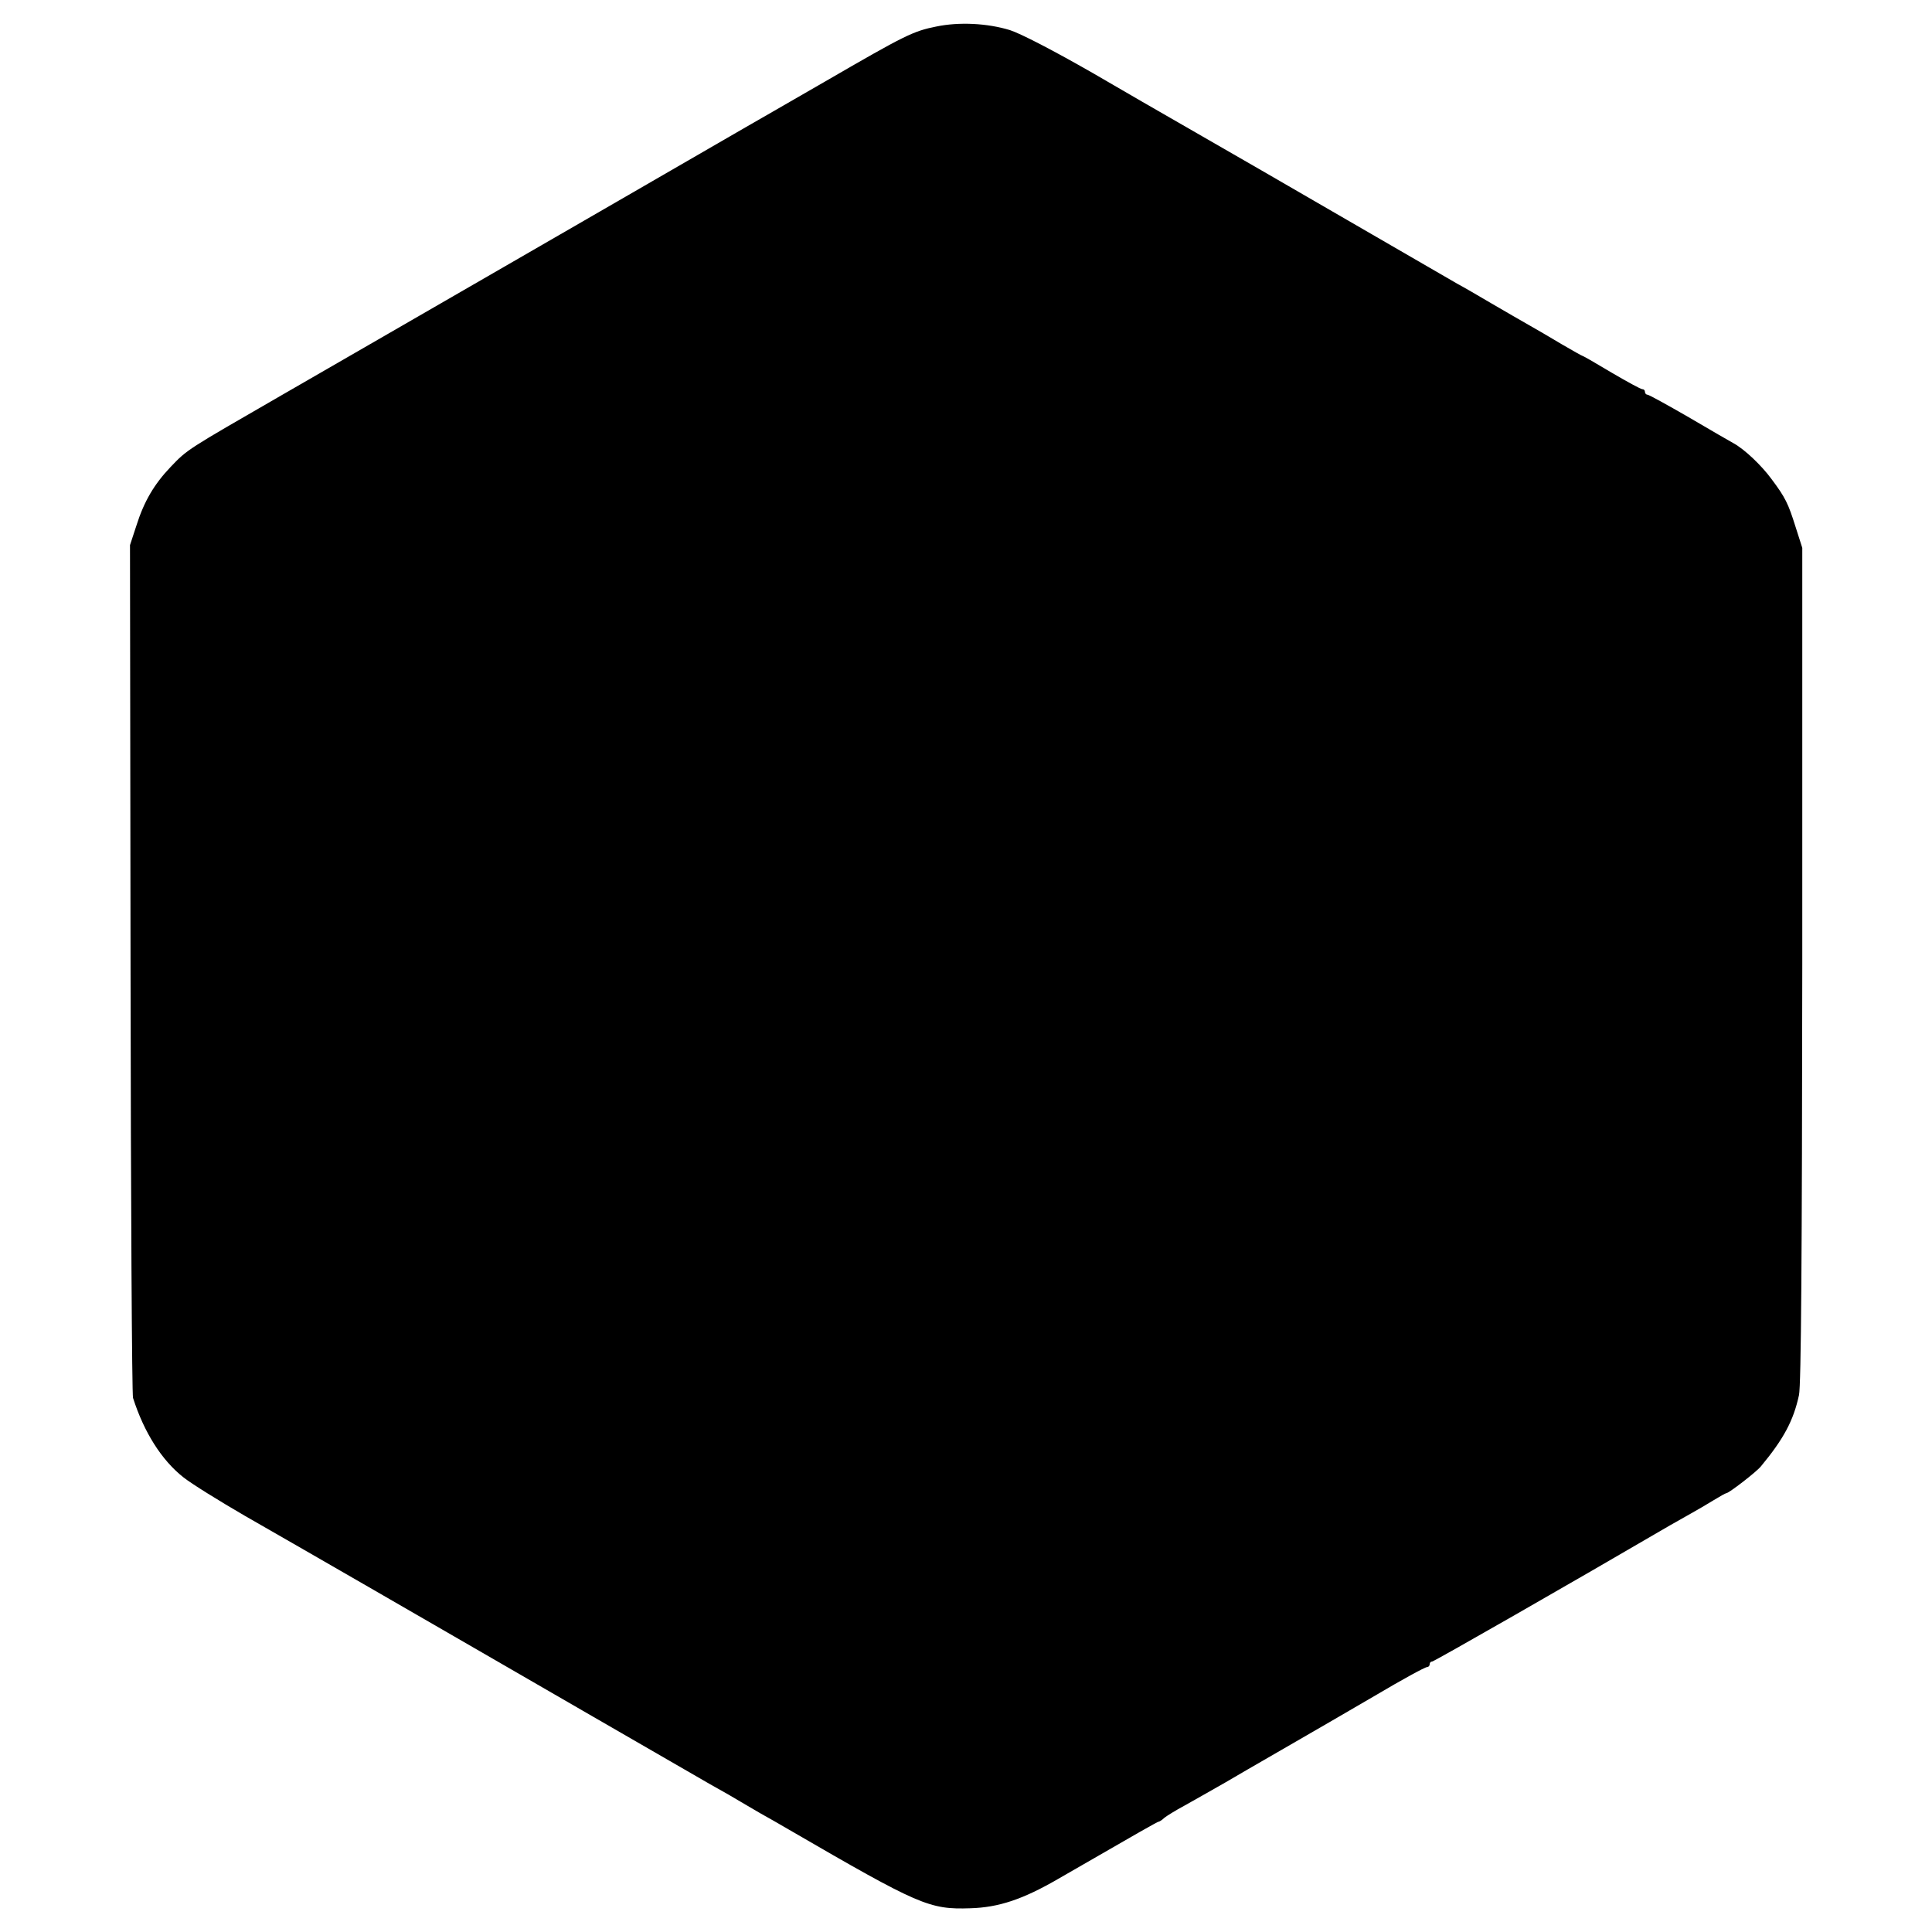<?xml version="1.0" standalone="no"?>
<!DOCTYPE svg PUBLIC "-//W3C//DTD SVG 20010904//EN"
 "http://www.w3.org/TR/2001/REC-SVG-20010904/DTD/svg10.dtd">
<svg version="1.0" xmlns="http://www.w3.org/2000/svg"
 width="700pt" height="700pt" viewBox="0 0 700 700"
 preserveAspectRatio="xMidYMid meet">
<g transform="translate(0,700) scale(0.1,-0.1)"
fill="#000000" stroke="none">
<path d="M3393 6904 c-85 -17 -113 -31 -403 -199 -140 -81 -271 -156 -290
-167 -19 -11 -183 -106 -365 -211 -181 -105 -442 -255 -580 -335 -137 -79
-295 -170 -350 -202 -55 -32 -230 -133 -390 -225 -338 -195 -336 -193 -397
-257 -59 -62 -96 -124 -124 -213 l-23 -70 2 -1535 c1 -844 5 -1544 9 -1555 40
-125 104 -226 183 -288 29 -23 129 -85 222 -139 255 -146 667 -384 833 -480
124 -72 741 -428 850 -491 47 -26 99 -56 115 -66 17 -10 48 -28 70 -41 22 -12
69 -39 105 -60 472 -274 507 -289 656 -284 102 3 190 32 319 107 300 173 359
207 364 207 2 0 12 6 20 14 9 7 41 27 71 43 30 17 98 55 150 85 52 31 114 66
136 79 108 62 401 232 414 240 86 51 173 99 181 99 5 0 9 5 9 10 0 6 4 10 9
10 7 0 505 285 861 493 19 11 53 30 76 43 22 12 59 34 82 48 23 14 44 26 47
26 9 0 109 77 125 97 83 100 118 166 138 258 8 35 11 506 12 1560 l0 1510 -24
75 c-27 86 -37 107 -88 175 -36 49 -97 107 -137 129 -11 6 -84 48 -162 94 -78
45 -145 82 -150 82 -5 0 -9 5 -9 10 0 6 -4 10 -10 10 -5 0 -55 27 -111 60 -55
33 -102 60 -104 60 -2 0 -36 19 -77 43 -40 24 -93 55 -118 69 -25 14 -85 49
-135 78 -49 29 -106 62 -125 72 -36 21 -214 124 -710 411 -157 90 -305 176
-330 190 -25 14 -151 87 -280 162 -145 83 -261 143 -301 156 -82 25 -184 30
-266 13z"/>
</g>
</svg>
